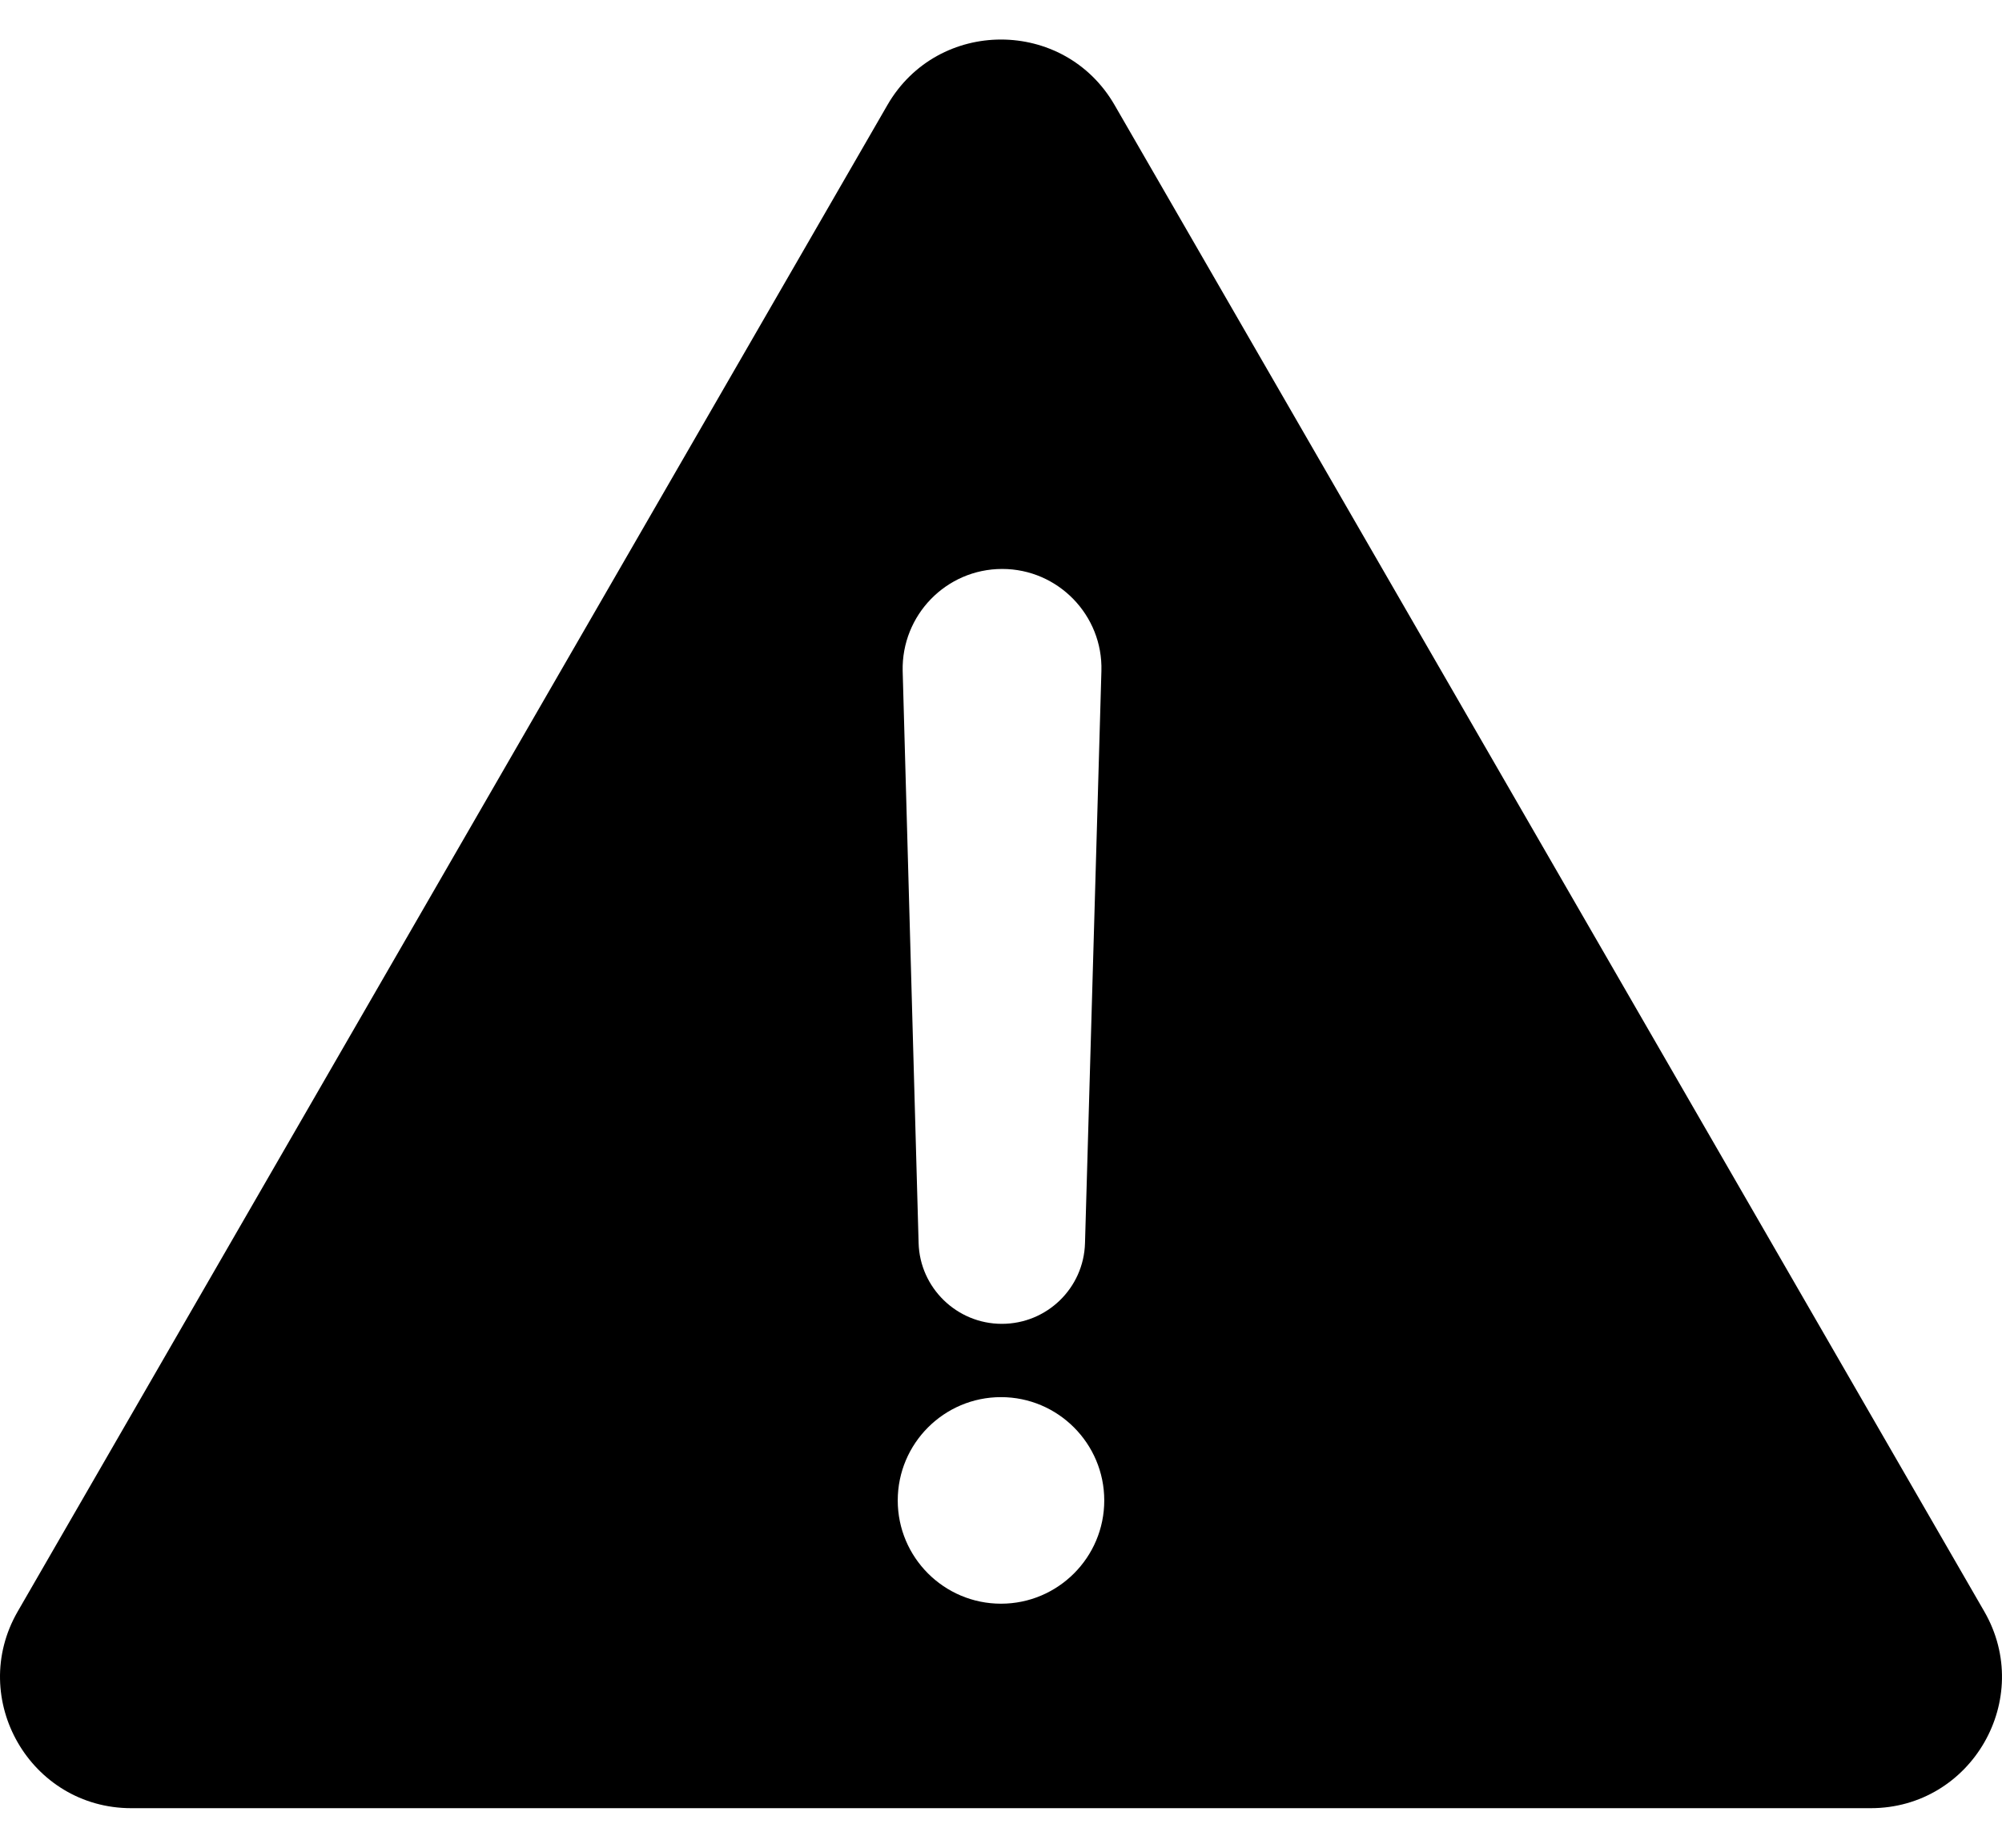 <svg width="26" height="24" viewBox="0 0 26 24" fill="none" xmlns="http://www.w3.org/2000/svg">
<path d="M25.77 20.931L14.475 1.364C13.82 0.23 12.18 0.23 11.525 1.364L0.23 20.931C-0.424 22.065 0.395 23.486 1.705 23.486H24.295C25.605 23.486 26.424 22.065 25.77 20.931ZM13.016 7.39C13.74 7.39 14.325 7.991 14.304 8.715L14.091 16.146C14.075 16.731 13.596 17.195 13.011 17.195C12.425 17.195 11.946 16.726 11.93 16.146L11.723 8.715C11.707 7.991 12.287 7.39 13.016 7.39ZM13 20.83C12.26 20.83 11.659 20.229 11.659 19.489C11.659 18.749 12.26 18.147 13 18.147C13.74 18.147 14.341 18.749 14.341 19.489C14.341 20.229 13.74 20.83 13 20.83Z" fill="black"/>
</svg>
